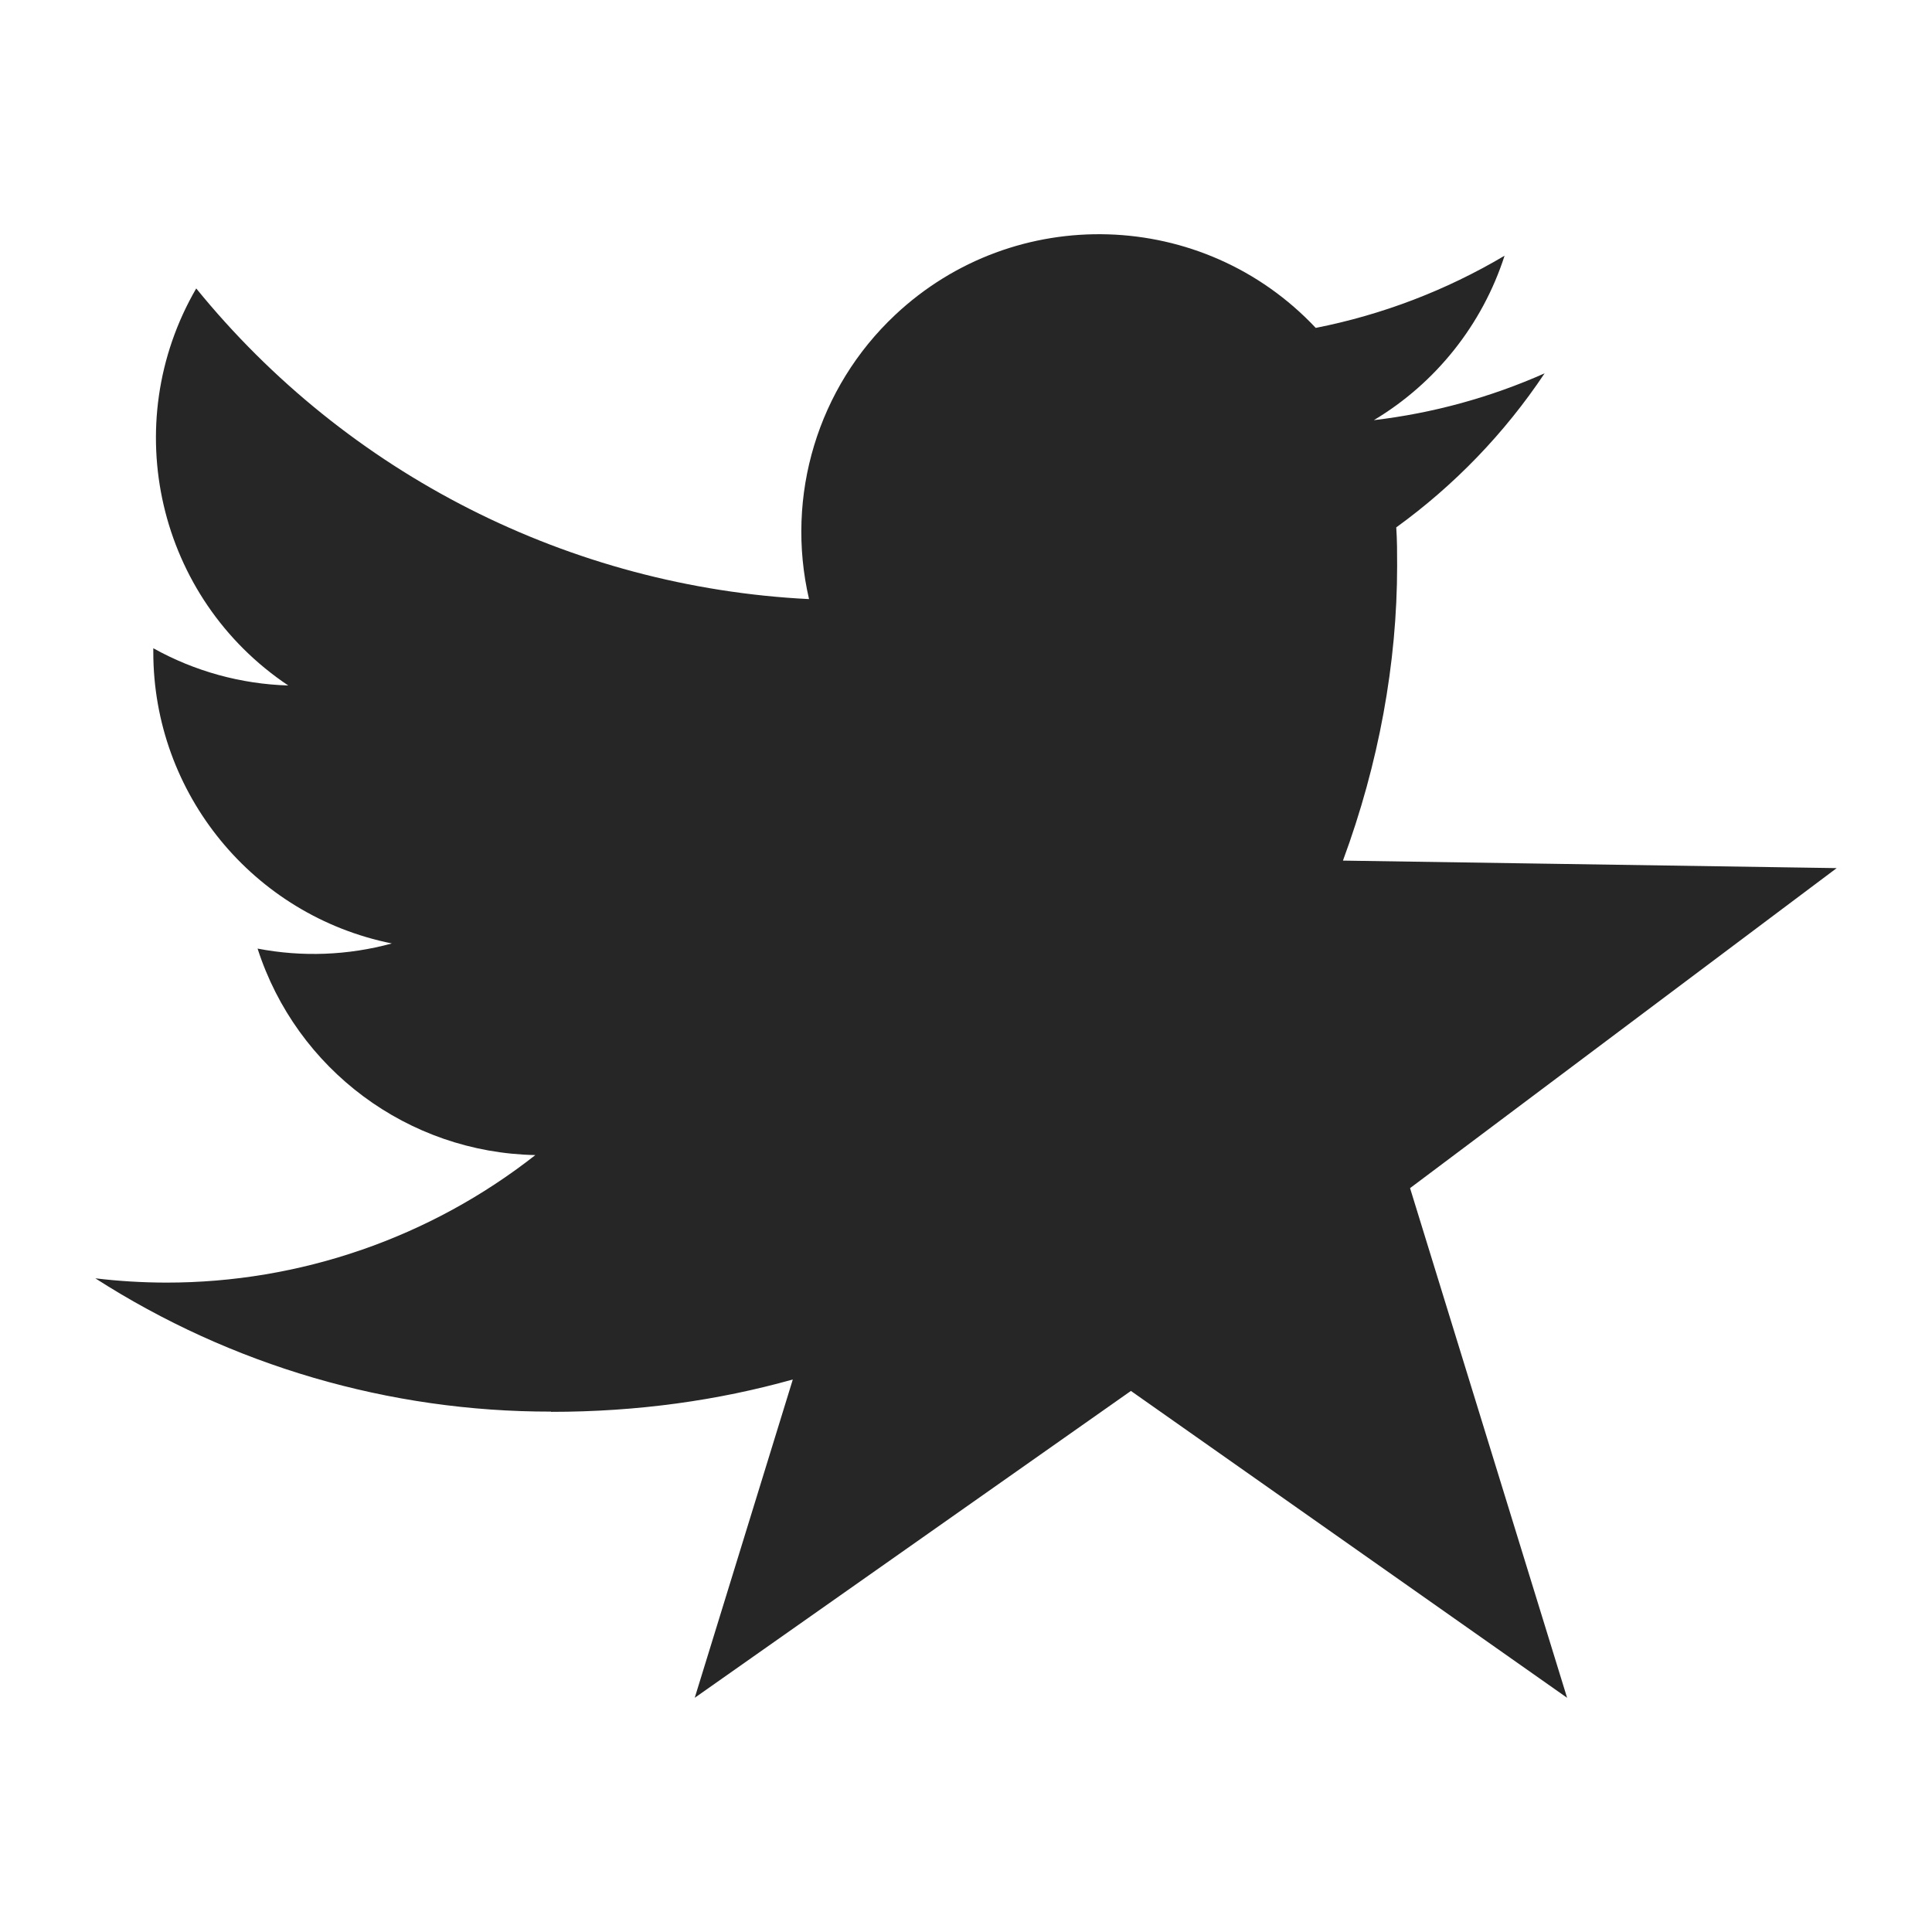 <?xml version="1.0" encoding="UTF-8" standalone="no"?>
<svg
   width="100%"
   height="100%"
   viewBox="0 0 192 192"
   version="1.1"
   xml:space="preserve"
   style="fill-rule:evenodd;clip-rule:evenodd;stroke-linejoin:round;stroke-miterlimit:1.414;"
   id="svg46"
   sodipodi:docname="background.svg"
   inkscape:version="1.1.1 (3bf5ae0d25, 2021-09-20)"
   xmlns:inkscape="http://www.inkscape.org/namespaces/inkscape"
   xmlns:sodipodi="http://sodipodi.sourceforge.net/DTD/sodipodi-0.dtd"
   xmlns="http://www.w3.org/2000/svg"
   xmlns:svg="http://www.w3.org/2000/svg"><sodipodi:namedview
     id="namedview48"
     pagecolor="#505050"
     bordercolor="#eeeeee"
     borderopacity="1"
     inkscape:pageshadow="0"
     inkscape:pageopacity="0"
     inkscape:pagecheckerboard="0"
     showgrid="false"
     inkscape:zoom="2.1666667"
     inkscape:cx="155.30769"
     inkscape:cy="140.53846"
     inkscape:window-width="1920"
     inkscape:window-height="1017"
     inkscape:window-x="1912"
     inkscape:window-y="-8"
     inkscape:window-maximized="1"
     inkscape:current-layer="svg46" /><defs
     id="defs44"><linearGradient
       id="_Linear1"
       x1="0"
       y1="0"
       x2="1"
       y2="0"
       gradientUnits="userSpaceOnUse"
       gradientTransform="matrix(0,72.75,-72.75,0,63,63)"
       inkscape:swatch="gradient"><stop
         offset="0%"
         style="stop-color:#f1bf6f;stop-opacity:1"
         id="stop19" /><stop
         offset="100%"
         style="stop-color:#c39b5a;stop-opacity:1"
         id="stop21" /></linearGradient><linearGradient
       id="b"
       x1="960"
       y1="417.46"
       x2="960"
       y2="183.55"
       gradientUnits="userSpaceOnUse"><stop
         offset="0"
         stop-color="#462523"
         id="stop1217" /><stop
         offset=".2"
         stop-color="#ca9b50"
         id="stop1219" /><stop
         offset=".4"
         stop-color="#f5e17a"
         id="stop1221" /><stop
         offset=".5"
         stop-color="#f5f2c0"
         id="stop1223" /><stop
         offset=".6"
         stop-color="#f5e17b"
         id="stop1225" /><stop
         offset=".8"
         stop-color="#c99a4f"
         id="stop1227" /><stop
         offset="1"
         stop-color="#462523"
         id="stop1229" /></linearGradient></defs><path
     id="white_background"
     style="font-variation-settings:normal;opacity:1;fill:#262626;fill-opacity:1;stroke:none;stroke-width:12;stroke-linecap:butt;stroke-linejoin:round;stroke-miterlimit:4;stroke-dasharray:none;stroke-dashoffset:0;stroke-opacity:1;paint-order:markers stroke fill;stop-color:#000000;stop-opacity:1"
     class="st0"
     d="M 110.122,23.29 C 102.556,23.058 94.901,25.711 88.95,31.305 81.273,38.52 78.02,49.275 80.401,59.538 56.639,58.35 34.503,47.125 19.501,28.665 11.66,42.169 15.663,59.444 28.647,68.122 23.943,67.981 19.343,66.71 15.235,64.422 v 0.375 c 0,14.066 9.919,26.178 23.705,28.963 -4.347,1.188 -8.912,1.364 -13.342,0.51 3.874,12.036 14.961,20.28 27.605,20.52 -10.468,8.221 -23.393,12.686 -36.699,12.674 -2.352,-0.006 -4.699,-0.145 -7.033,-0.426 13.516,8.672 29.239,13.27 45.295,13.246 v 0.023 c 8.639,0 16.649,-1.146 24.023,-3.217 l -9.748,31.635 43.348,-30.496 43.348,30.496 -15.607,-50.65 42.398,-31.803 -49.068,-0.746 c 3.559,-9.617 5.385,-19.638 5.385,-29.295 0,-1.281 -9e-5,-2.551 -0.088,-3.82 5.781,-4.184 10.777,-9.364 14.744,-15.309 -5.389,2.393 -11.112,3.962 -16.969,4.652 6.167,-3.692 10.784,-9.502 12.99,-16.342 -5.804,3.441 -12.148,5.869 -18.766,7.174 -5.594,-5.948 -13.069,-9.065 -20.635,-9.297 z" /></svg>
